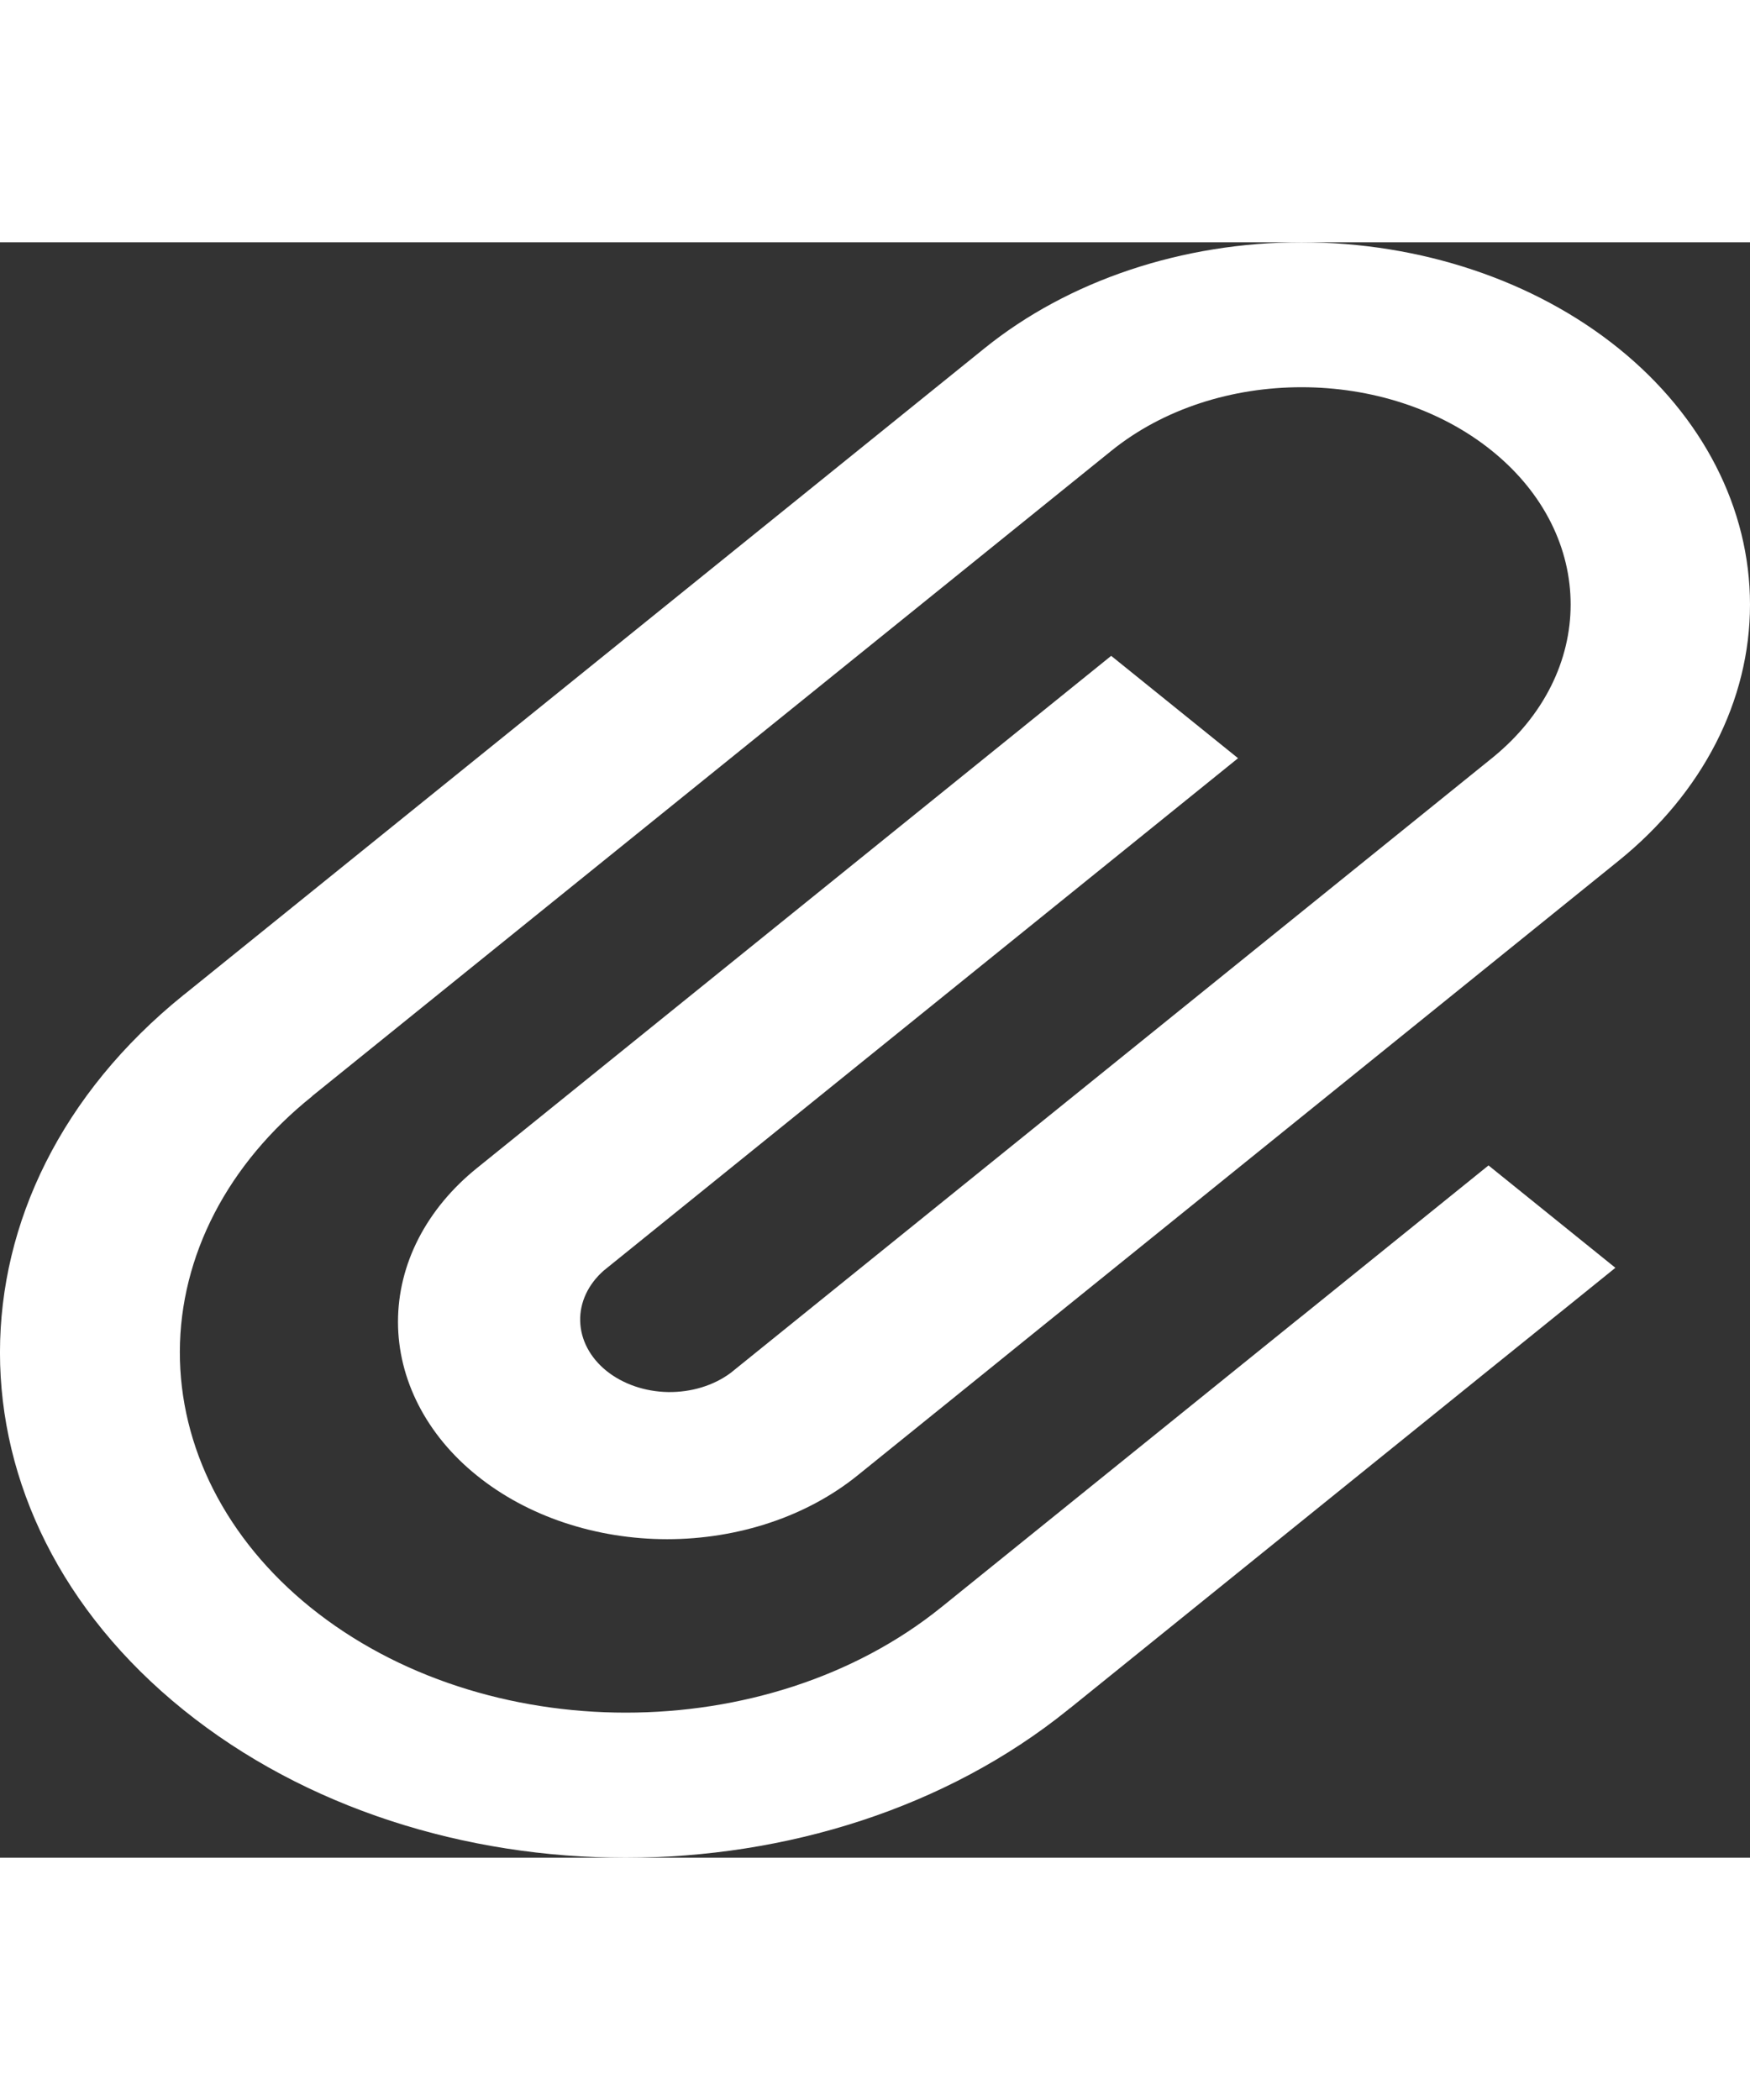 <svg width="20" height="24" viewBox="0 0 26 24" fill="none" xmlns="http://www.w3.org/2000/svg">
<rect x="0" y="0" width="26" height="24" fill="#333333" stroke="none"/>
<path d="M18.394 7.665L16.509 6.144L7.084 13.756C6.712 14.056 6.418 14.412 6.217 14.803C6.016 15.195 5.913 15.615 5.913 16.039C5.913 16.463 6.017 16.883 6.218 17.275C6.419 17.667 6.713 18.023 7.085 18.322C7.456 18.622 7.897 18.86 8.382 19.022C8.867 19.184 9.387 19.268 9.912 19.268C10.437 19.268 10.957 19.184 11.442 19.022C11.927 18.86 12.367 18.622 12.739 18.322L24.049 9.188C25.298 8.178 26 6.809 26 5.382C26 3.954 25.298 2.585 24.048 1.576C22.798 0.567 21.103 -0 19.335 2.61656e-08C17.568 0 15.873 0.567 14.624 1.577L2.749 11.166L2.723 11.186C-0.908 14.119 -0.908 18.871 2.723 21.802C6.354 24.733 12.237 24.733 15.868 21.802L15.892 21.781L15.894 21.782L24 15.236L22.115 13.715L14.009 20.26L13.985 20.279C11.4 22.367 7.195 22.367 4.61 20.279C3.993 19.78 3.505 19.188 3.172 18.535C2.84 17.884 2.67 17.185 2.672 16.48C2.674 15.775 2.849 15.077 3.186 14.426C3.523 13.776 4.016 13.185 4.636 12.689L4.634 12.688L16.511 3.098C18.069 1.838 20.605 1.838 22.166 3.098C23.726 4.358 23.724 6.405 22.166 7.664L10.855 16.798C10.602 16.986 10.269 17.087 9.925 17.082C9.581 17.076 9.254 16.963 9.01 16.767C8.767 16.571 8.627 16.306 8.62 16.028C8.612 15.751 8.738 15.481 8.97 15.277L18.395 7.664L18.394 7.665Z" fill="white"/>
</svg>
